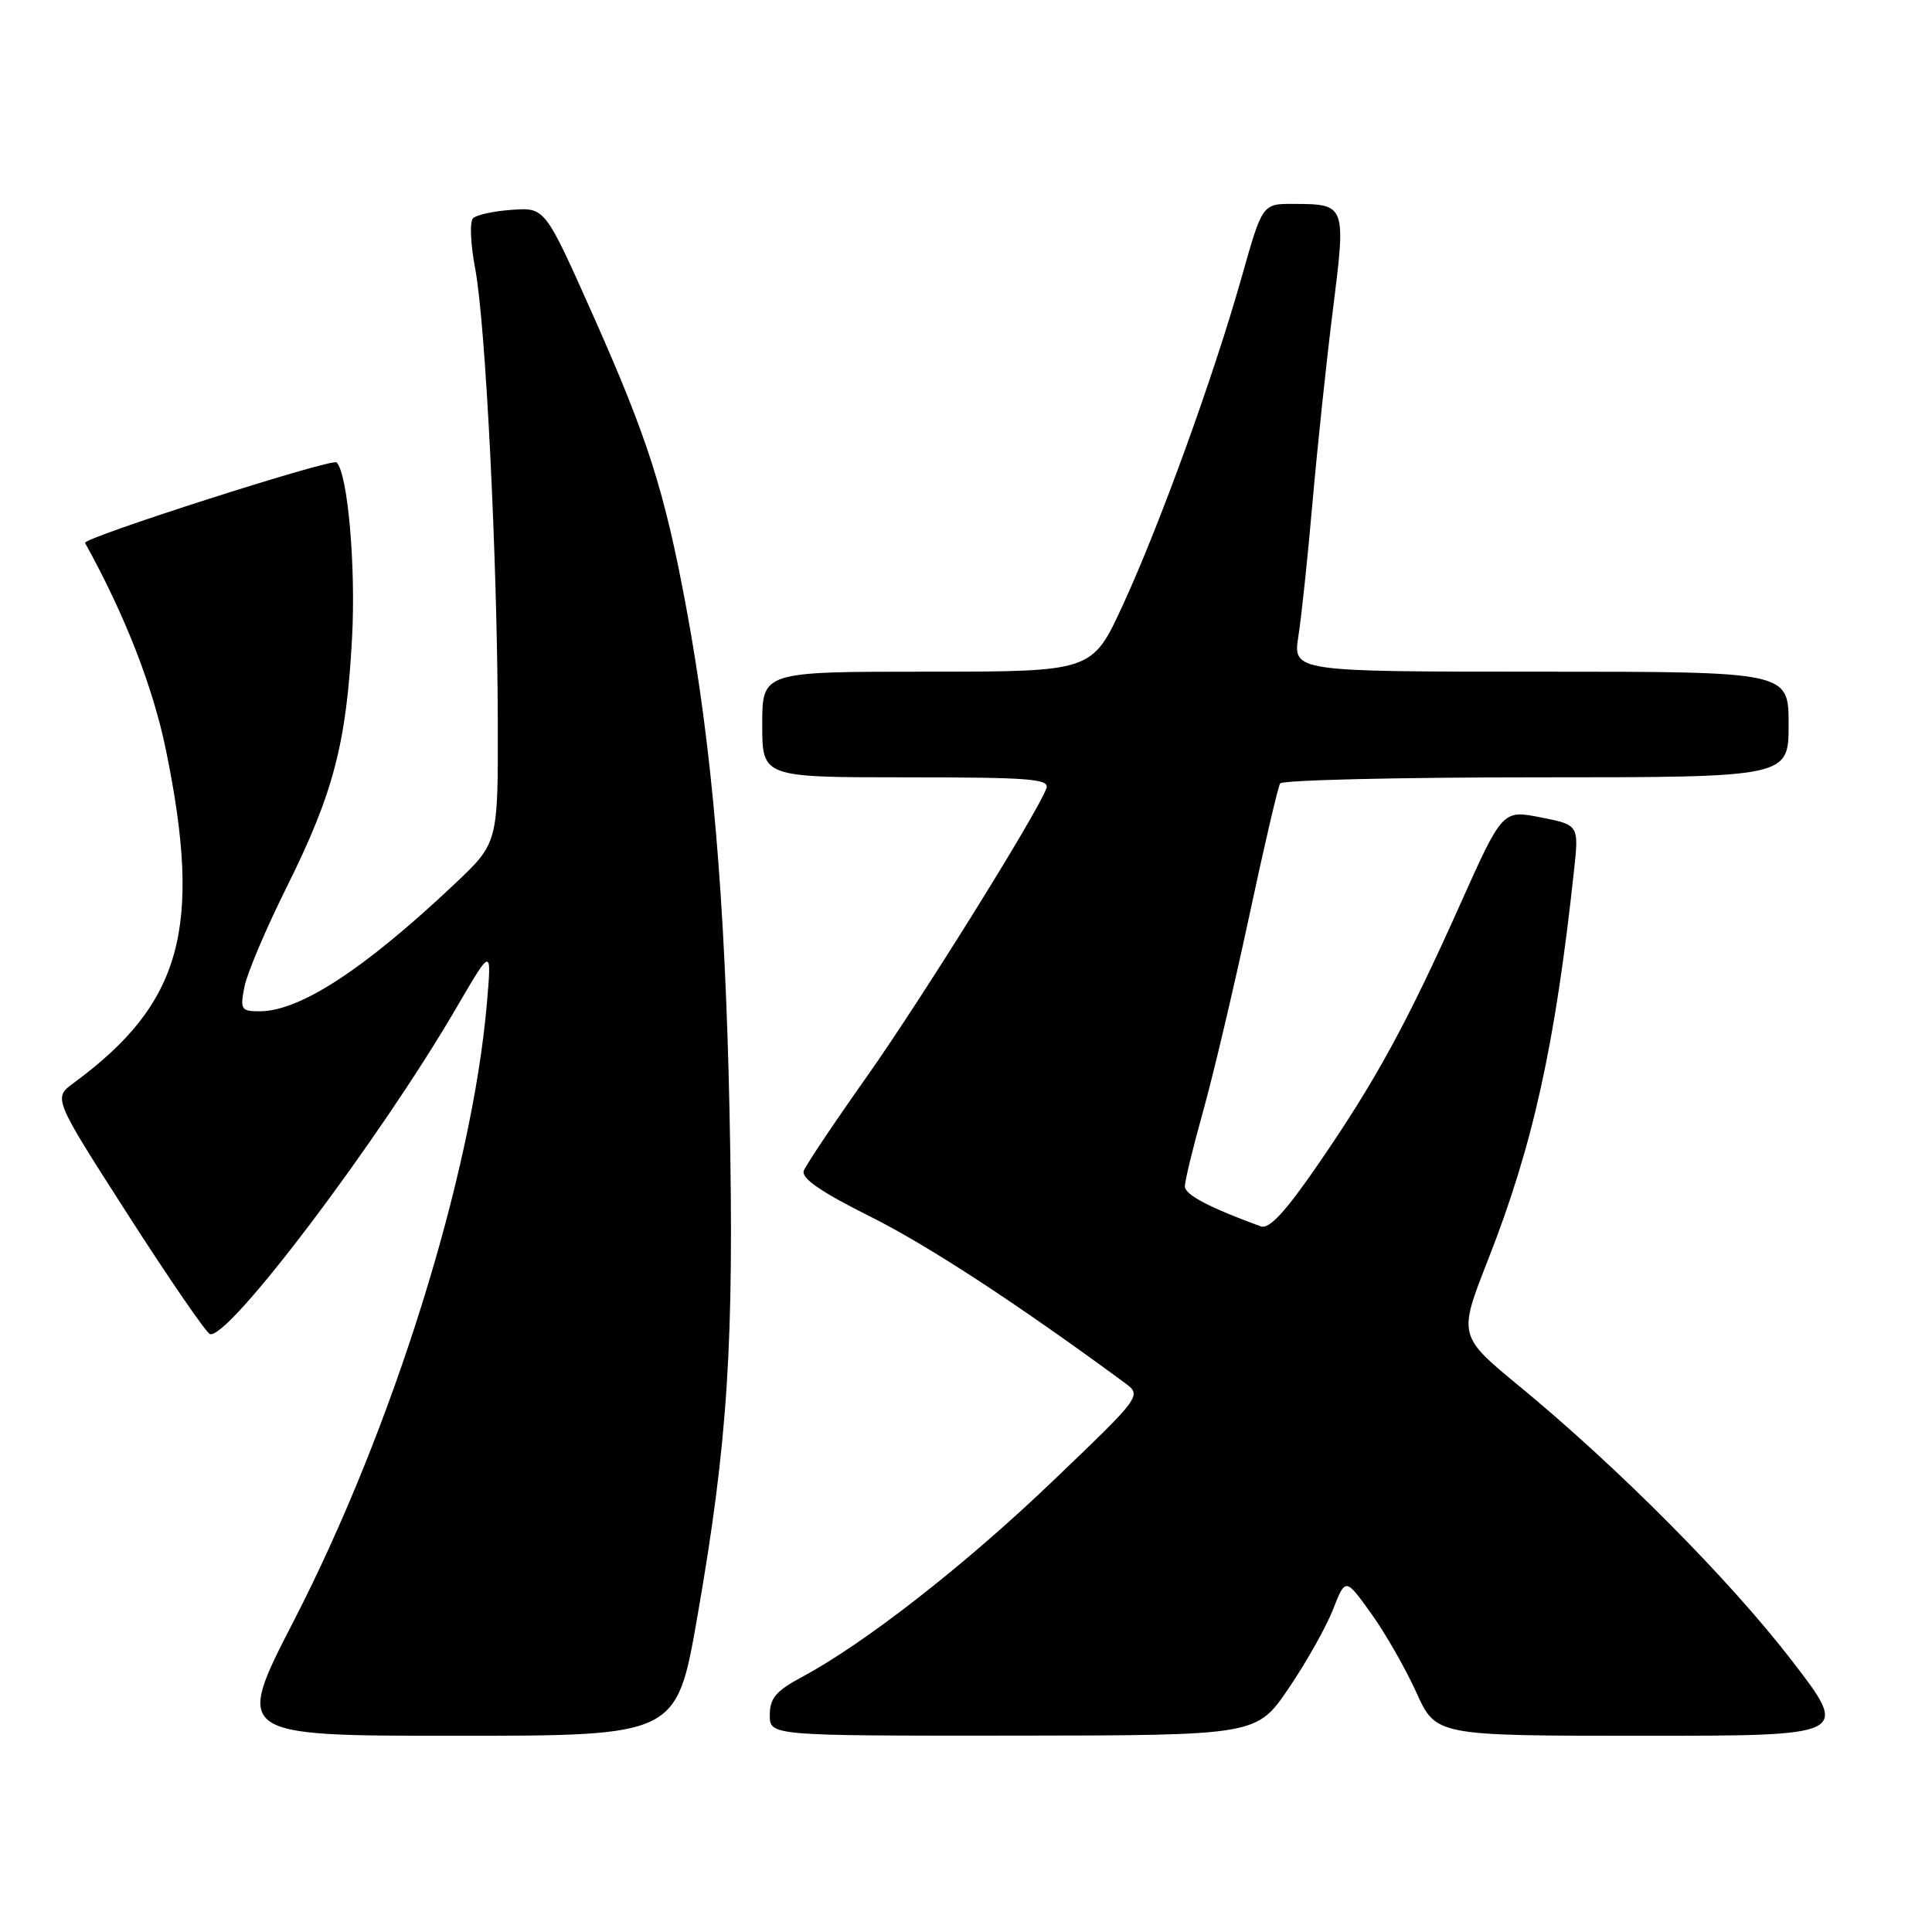 <?xml version="1.0" encoding="UTF-8" standalone="no"?>
<!DOCTYPE svg PUBLIC "-//W3C//DTD SVG 1.1//EN" "http://www.w3.org/Graphics/SVG/1.1/DTD/svg11.dtd" >
<svg xmlns="http://www.w3.org/2000/svg" xmlns:xlink="http://www.w3.org/1999/xlink" version="1.1" viewBox="0 0 256 256">
 <g >
 <path fill="currentColor"
d=" M 92.39 214.30 C 96.46 190.99 97.30 177.80 96.67 147.50 C 96.09 119.16 94.35 98.87 90.93 80.50 C 88.06 65.04 85.82 58.04 78.57 41.75 C 72.22 27.50 72.22 27.50 67.87 27.80 C 65.47 27.96 63.14 28.46 62.68 28.92 C 62.22 29.38 62.35 32.39 62.97 35.62 C 64.35 42.92 65.91 74.16 65.96 95.60 C 66.00 111.70 66.00 111.70 60.25 117.12 C 48.30 128.41 39.74 134.00 34.41 134.00 C 31.94 134.00 31.80 133.76 32.39 130.75 C 32.74 128.96 35.27 123.00 38.01 117.50 C 44.18 105.10 45.90 98.53 46.65 84.50 C 47.16 75.01 46.08 62.74 44.60 61.27 C 44.01 60.68 10.90 71.28 11.27 71.94 C 16.58 81.53 20.29 91.06 22.01 99.49 C 26.83 123.06 24.06 132.99 9.76 143.50 C 7.04 145.50 7.04 145.50 16.97 160.98 C 22.44 169.50 27.32 176.61 27.82 176.77 C 30.24 177.58 50.34 150.95 60.55 133.41 C 65.16 125.50 65.16 125.50 64.51 133.00 C 62.55 155.70 52.04 189.30 38.94 214.75 C 31.09 230.00 31.09 230.00 60.37 230.00 C 89.65 230.00 89.65 230.00 92.39 214.30 Z  M 170.74 223.73 C 173.07 220.30 175.72 215.60 176.63 213.27 C 178.28 209.05 178.28 209.05 181.67 213.77 C 183.54 216.37 186.24 221.09 187.67 224.25 C 190.27 230.00 190.27 230.00 217.69 230.00 C 245.10 230.00 245.10 230.00 237.43 220.04 C 229.19 209.34 214.50 194.54 201.36 183.71 C 193.22 177.00 193.22 177.00 197.16 166.96 C 203.14 151.73 206.06 138.54 208.56 115.40 C 209.22 109.31 209.22 109.31 204.16 108.31 C 199.09 107.31 199.09 107.31 193.45 119.90 C 186.39 135.68 182.30 143.16 174.66 154.28 C 170.32 160.59 168.18 162.91 167.06 162.50 C 160.24 160.01 157.01 158.31 157.00 157.20 C 157.00 156.48 158.09 151.98 159.43 147.20 C 160.77 142.41 163.49 130.88 165.49 121.56 C 167.48 112.25 169.34 104.26 169.62 103.81 C 169.89 103.37 185.17 103.00 203.56 103.00 C 237.00 103.00 237.00 103.00 237.00 96.00 C 237.00 89.00 237.00 89.00 204.15 89.00 C 171.30 89.00 171.30 89.00 172.05 84.25 C 172.46 81.64 173.30 73.65 173.92 66.50 C 174.55 59.35 175.75 47.92 176.61 41.11 C 178.37 27.10 178.35 27.04 171.39 27.02 C 167.27 27.00 167.27 27.00 164.52 36.75 C 160.80 49.90 153.67 69.58 148.75 80.25 C 144.71 89.00 144.71 89.00 122.85 89.00 C 101.00 89.00 101.00 89.00 101.00 96.00 C 101.00 103.00 101.00 103.00 120.11 103.00 C 136.55 103.00 139.13 103.21 138.65 104.48 C 137.29 108.02 122.06 132.46 114.90 142.60 C 110.58 148.71 106.81 154.34 106.51 155.12 C 106.13 156.11 108.73 157.91 115.23 161.16 C 122.88 164.97 134.69 172.68 149.00 183.21 C 151.33 184.92 151.33 184.92 139.54 196.21 C 127.94 207.33 114.58 217.76 106.25 222.22 C 102.83 224.05 102.00 225.03 102.00 227.25 C 102.00 230.00 102.00 230.00 134.25 229.98 C 166.50 229.95 166.50 229.95 170.74 223.73 Z "/>
</g>
</svg>